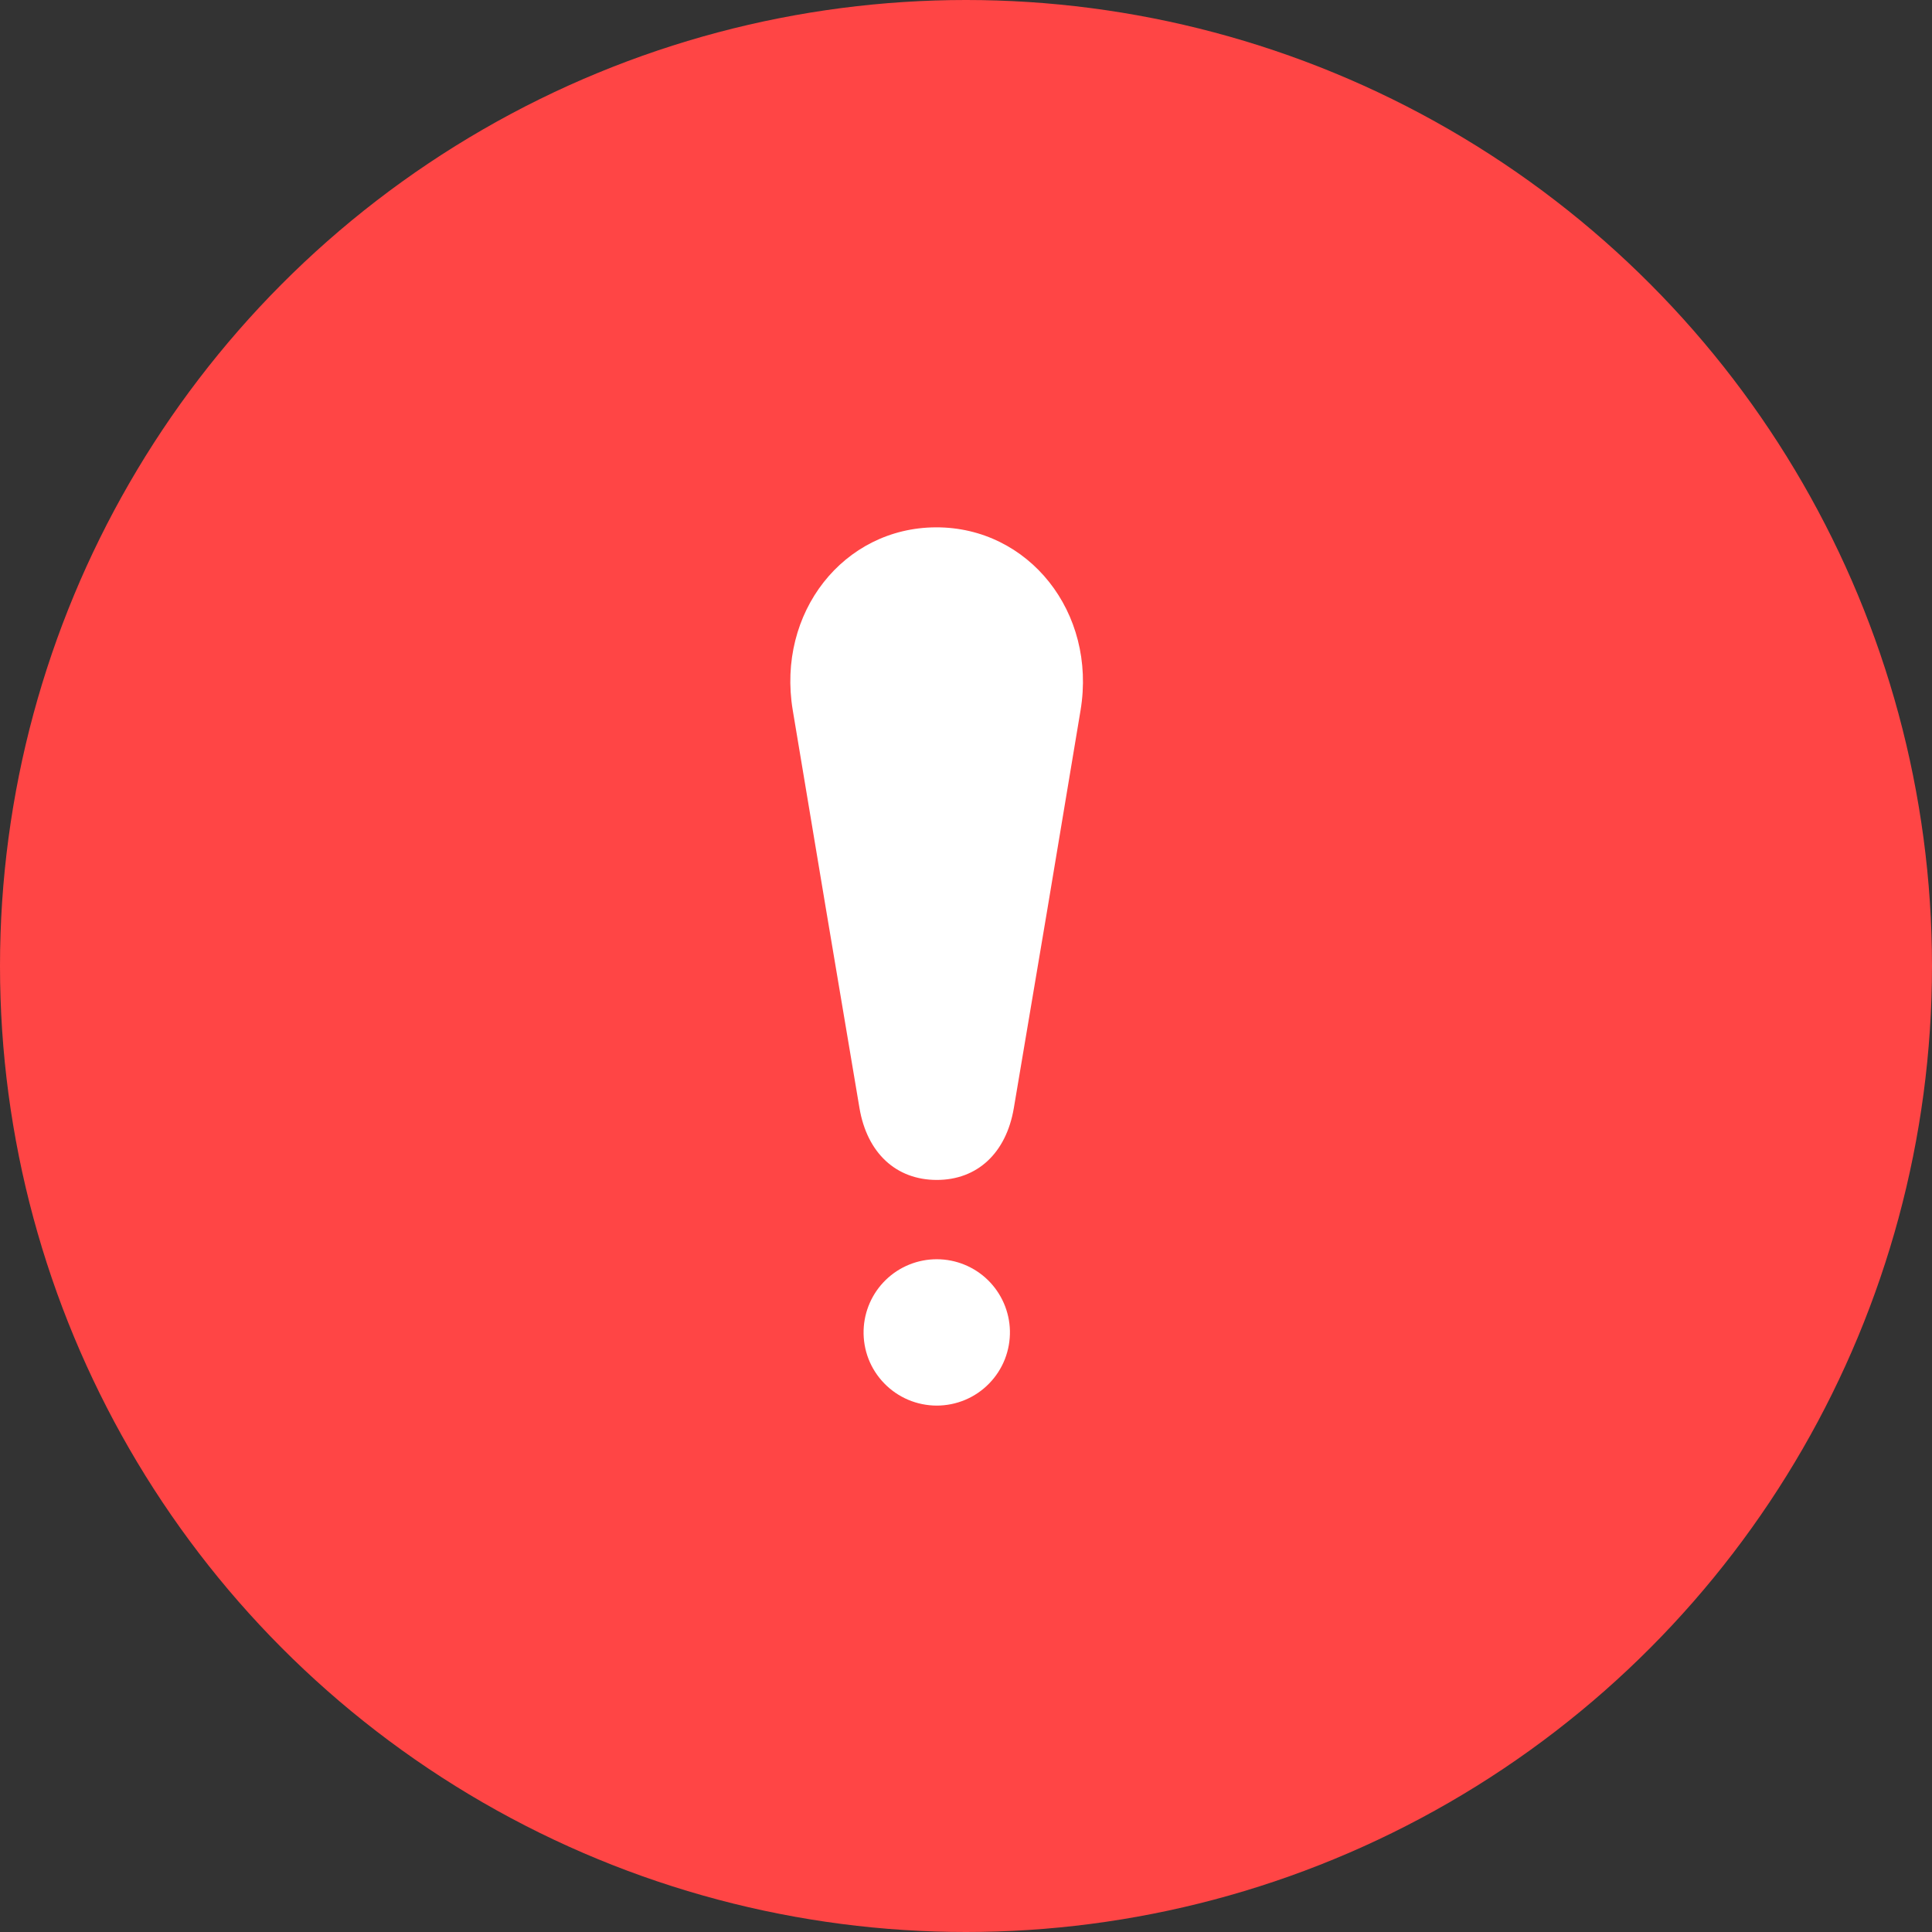 <svg width="41" height="41" viewBox="0 0 41 41" fill="none" xmlns="http://www.w3.org/2000/svg">
<rect x="0" y="0" width="41" height="41" fill="#333333" stroke="none"/>
<circle cx="20.5" cy="20.5" r="20.5" fill="#FF4545"/>
<path d="M22.931 15.074C22.463 17.895 21.991 20.709 21.515 23.515C21.353 24.474 20.735 25.042 19.876 25.04C19.017 25.038 18.4 24.47 18.239 23.512C17.762 20.691 17.29 17.877 16.823 15.069C16.48 13.001 17.901 11.197 19.864 11.191C21.826 11.186 23.277 12.99 22.931 15.074Z" fill="white"/>
<path d="M21.432 28.237C21.437 28.445 21.4 28.651 21.325 28.844C21.249 29.037 21.135 29.213 20.99 29.361C20.845 29.51 20.671 29.628 20.48 29.708C20.289 29.788 20.083 29.829 19.876 29.829C19.668 29.828 19.463 29.786 19.272 29.705C19.081 29.624 18.908 29.505 18.764 29.356C18.619 29.207 18.506 29.031 18.431 28.838C18.356 28.644 18.321 28.438 18.327 28.23C18.339 27.826 18.508 27.442 18.799 27.16C19.089 26.879 19.478 26.722 19.883 26.723C20.287 26.724 20.675 26.882 20.965 27.165C21.254 27.448 21.422 27.833 21.432 28.237Z" fill="white"/>
</svg>
